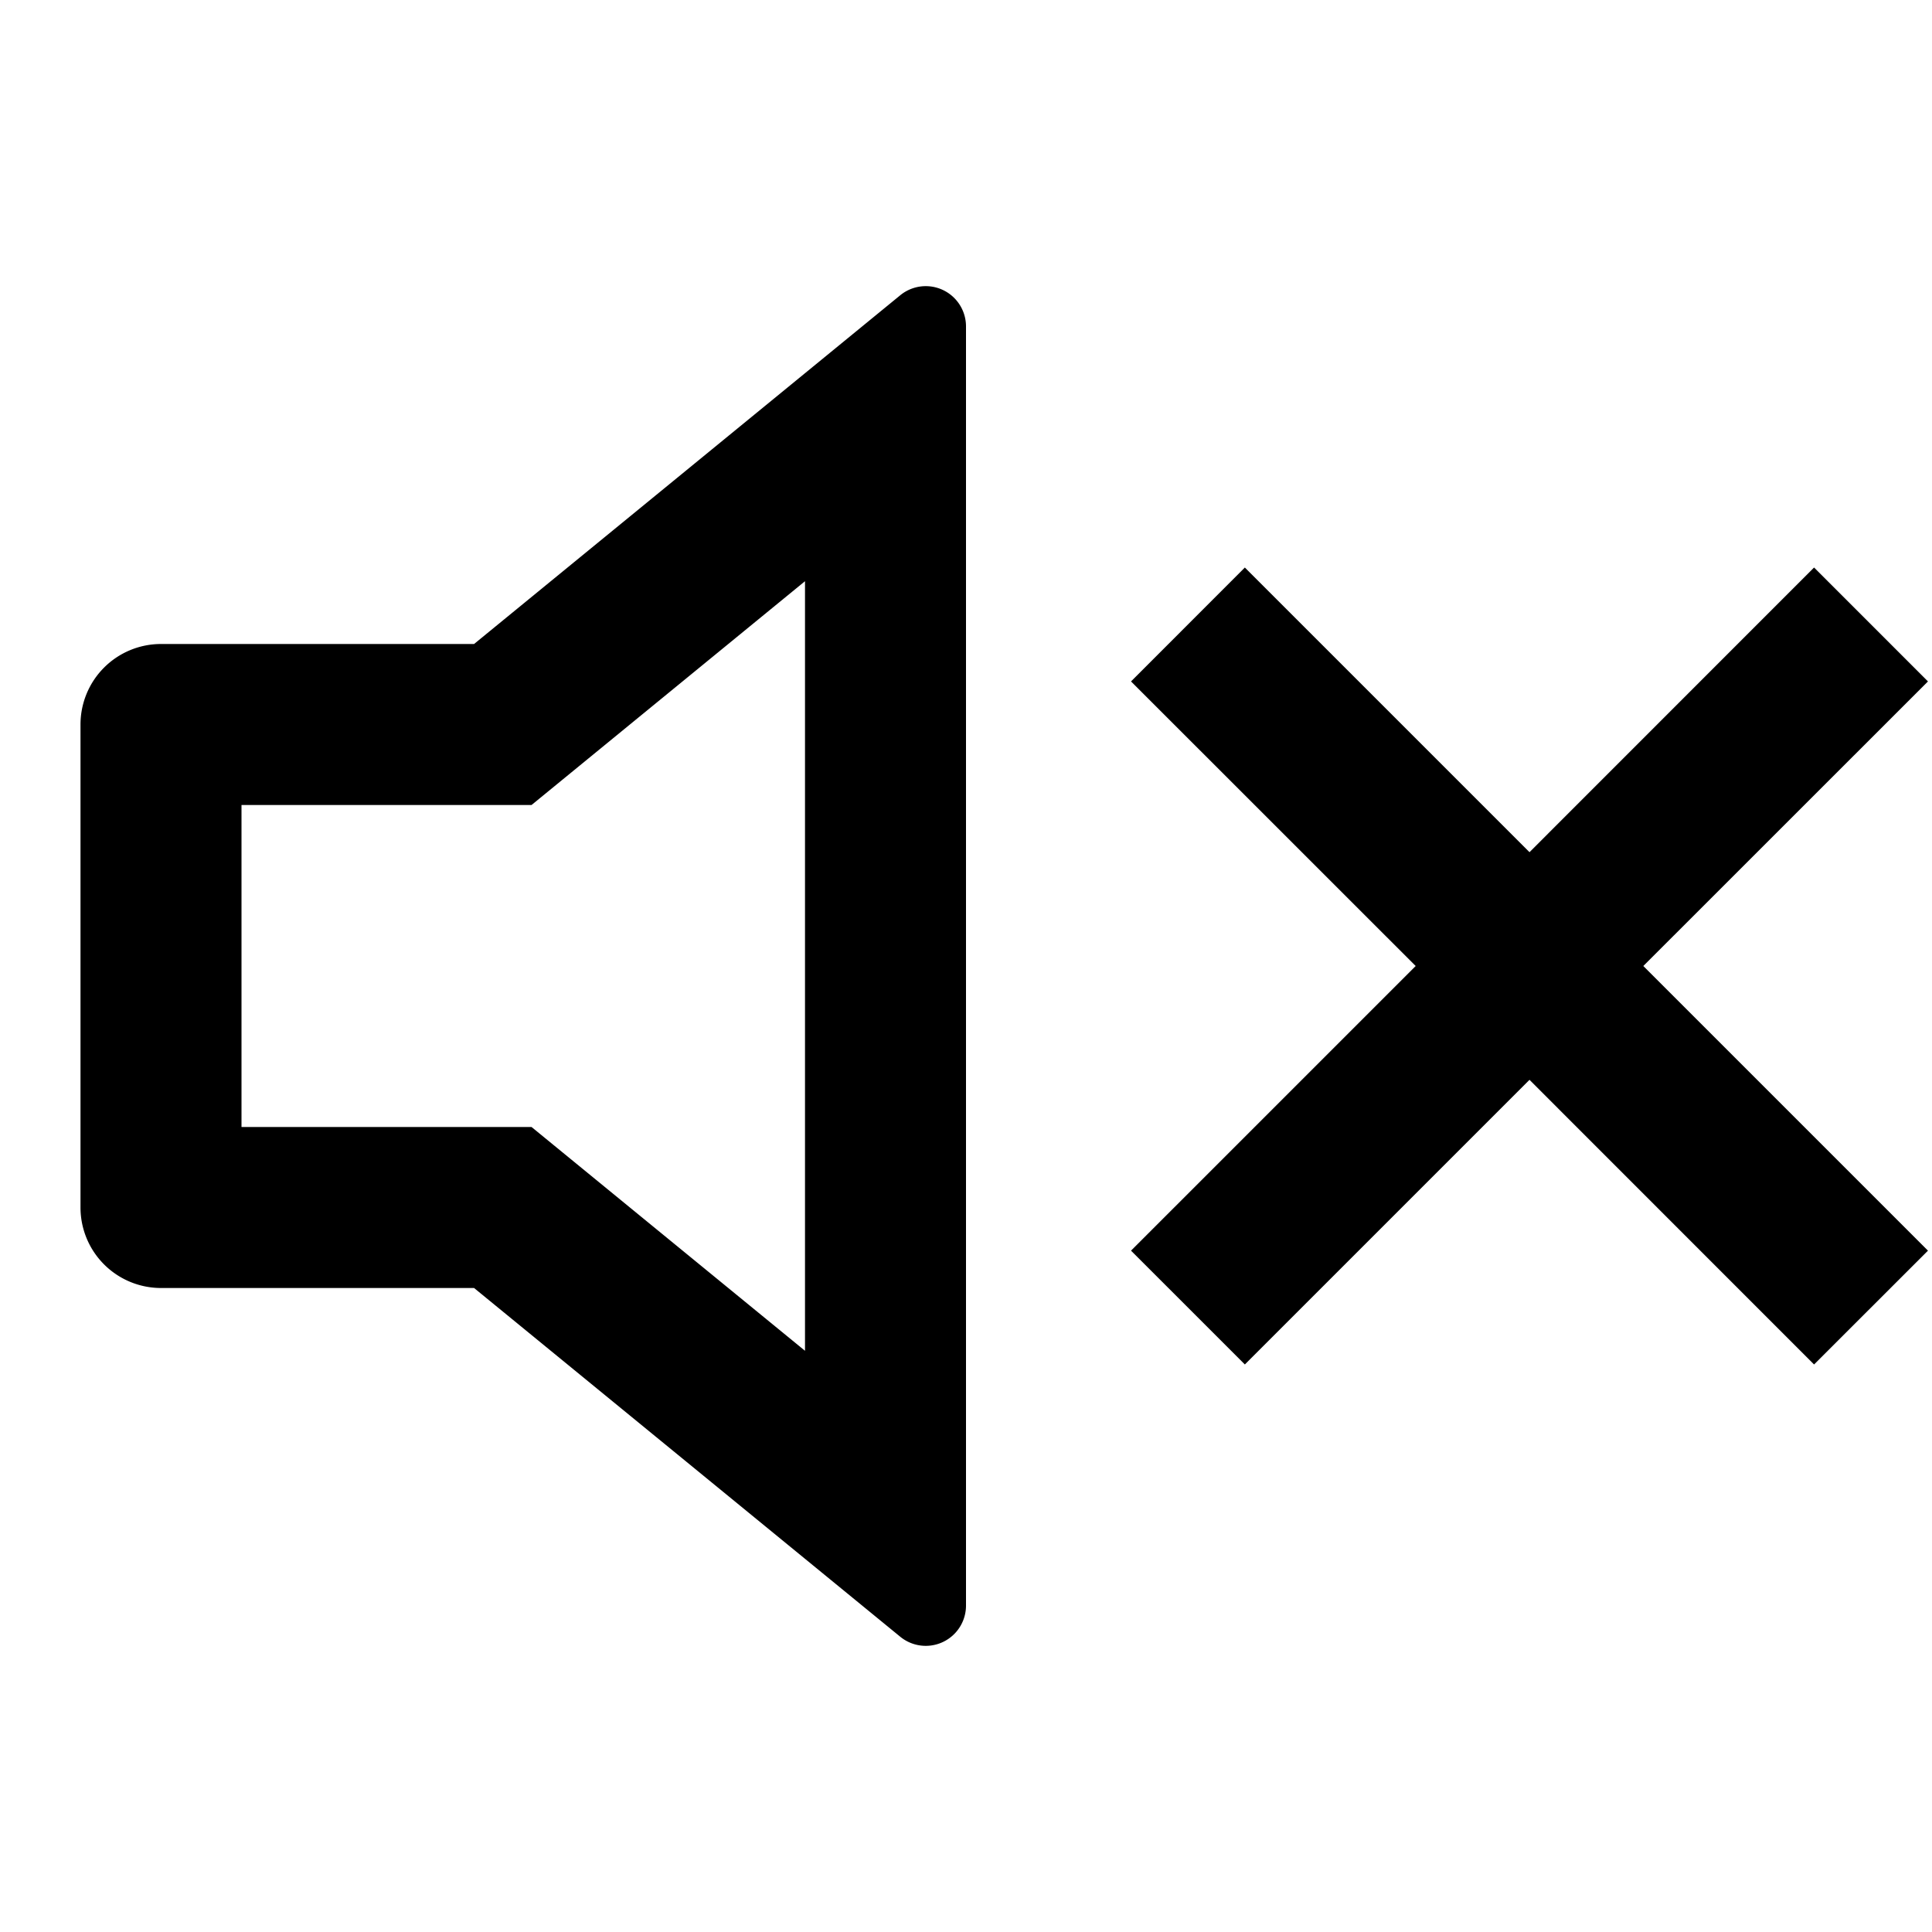 <svg xmlns="http://www.w3.org/2000/svg" width="1em" height="1em" viewBox="0 0 24 24"><path fill="currentColor" d="M10 7.22L6.603 10H3v4h3.603L10 16.78zM5.889 16H2a1 1 0 0 1-1-1V9a1 1 0 0 1 1-1h3.889l5.294-4.332a.5.5 0 0 1 .817.387v15.89a.5.5 0 0 1-.817.387zm14.525-4l3.536 3.536l-1.415 1.414L19 13.414l-3.536 3.536l-1.414-1.414L17.586 12L14.05 8.465l1.414-1.415L19 10.586l3.535-3.536l1.415 1.415z"/></svg>